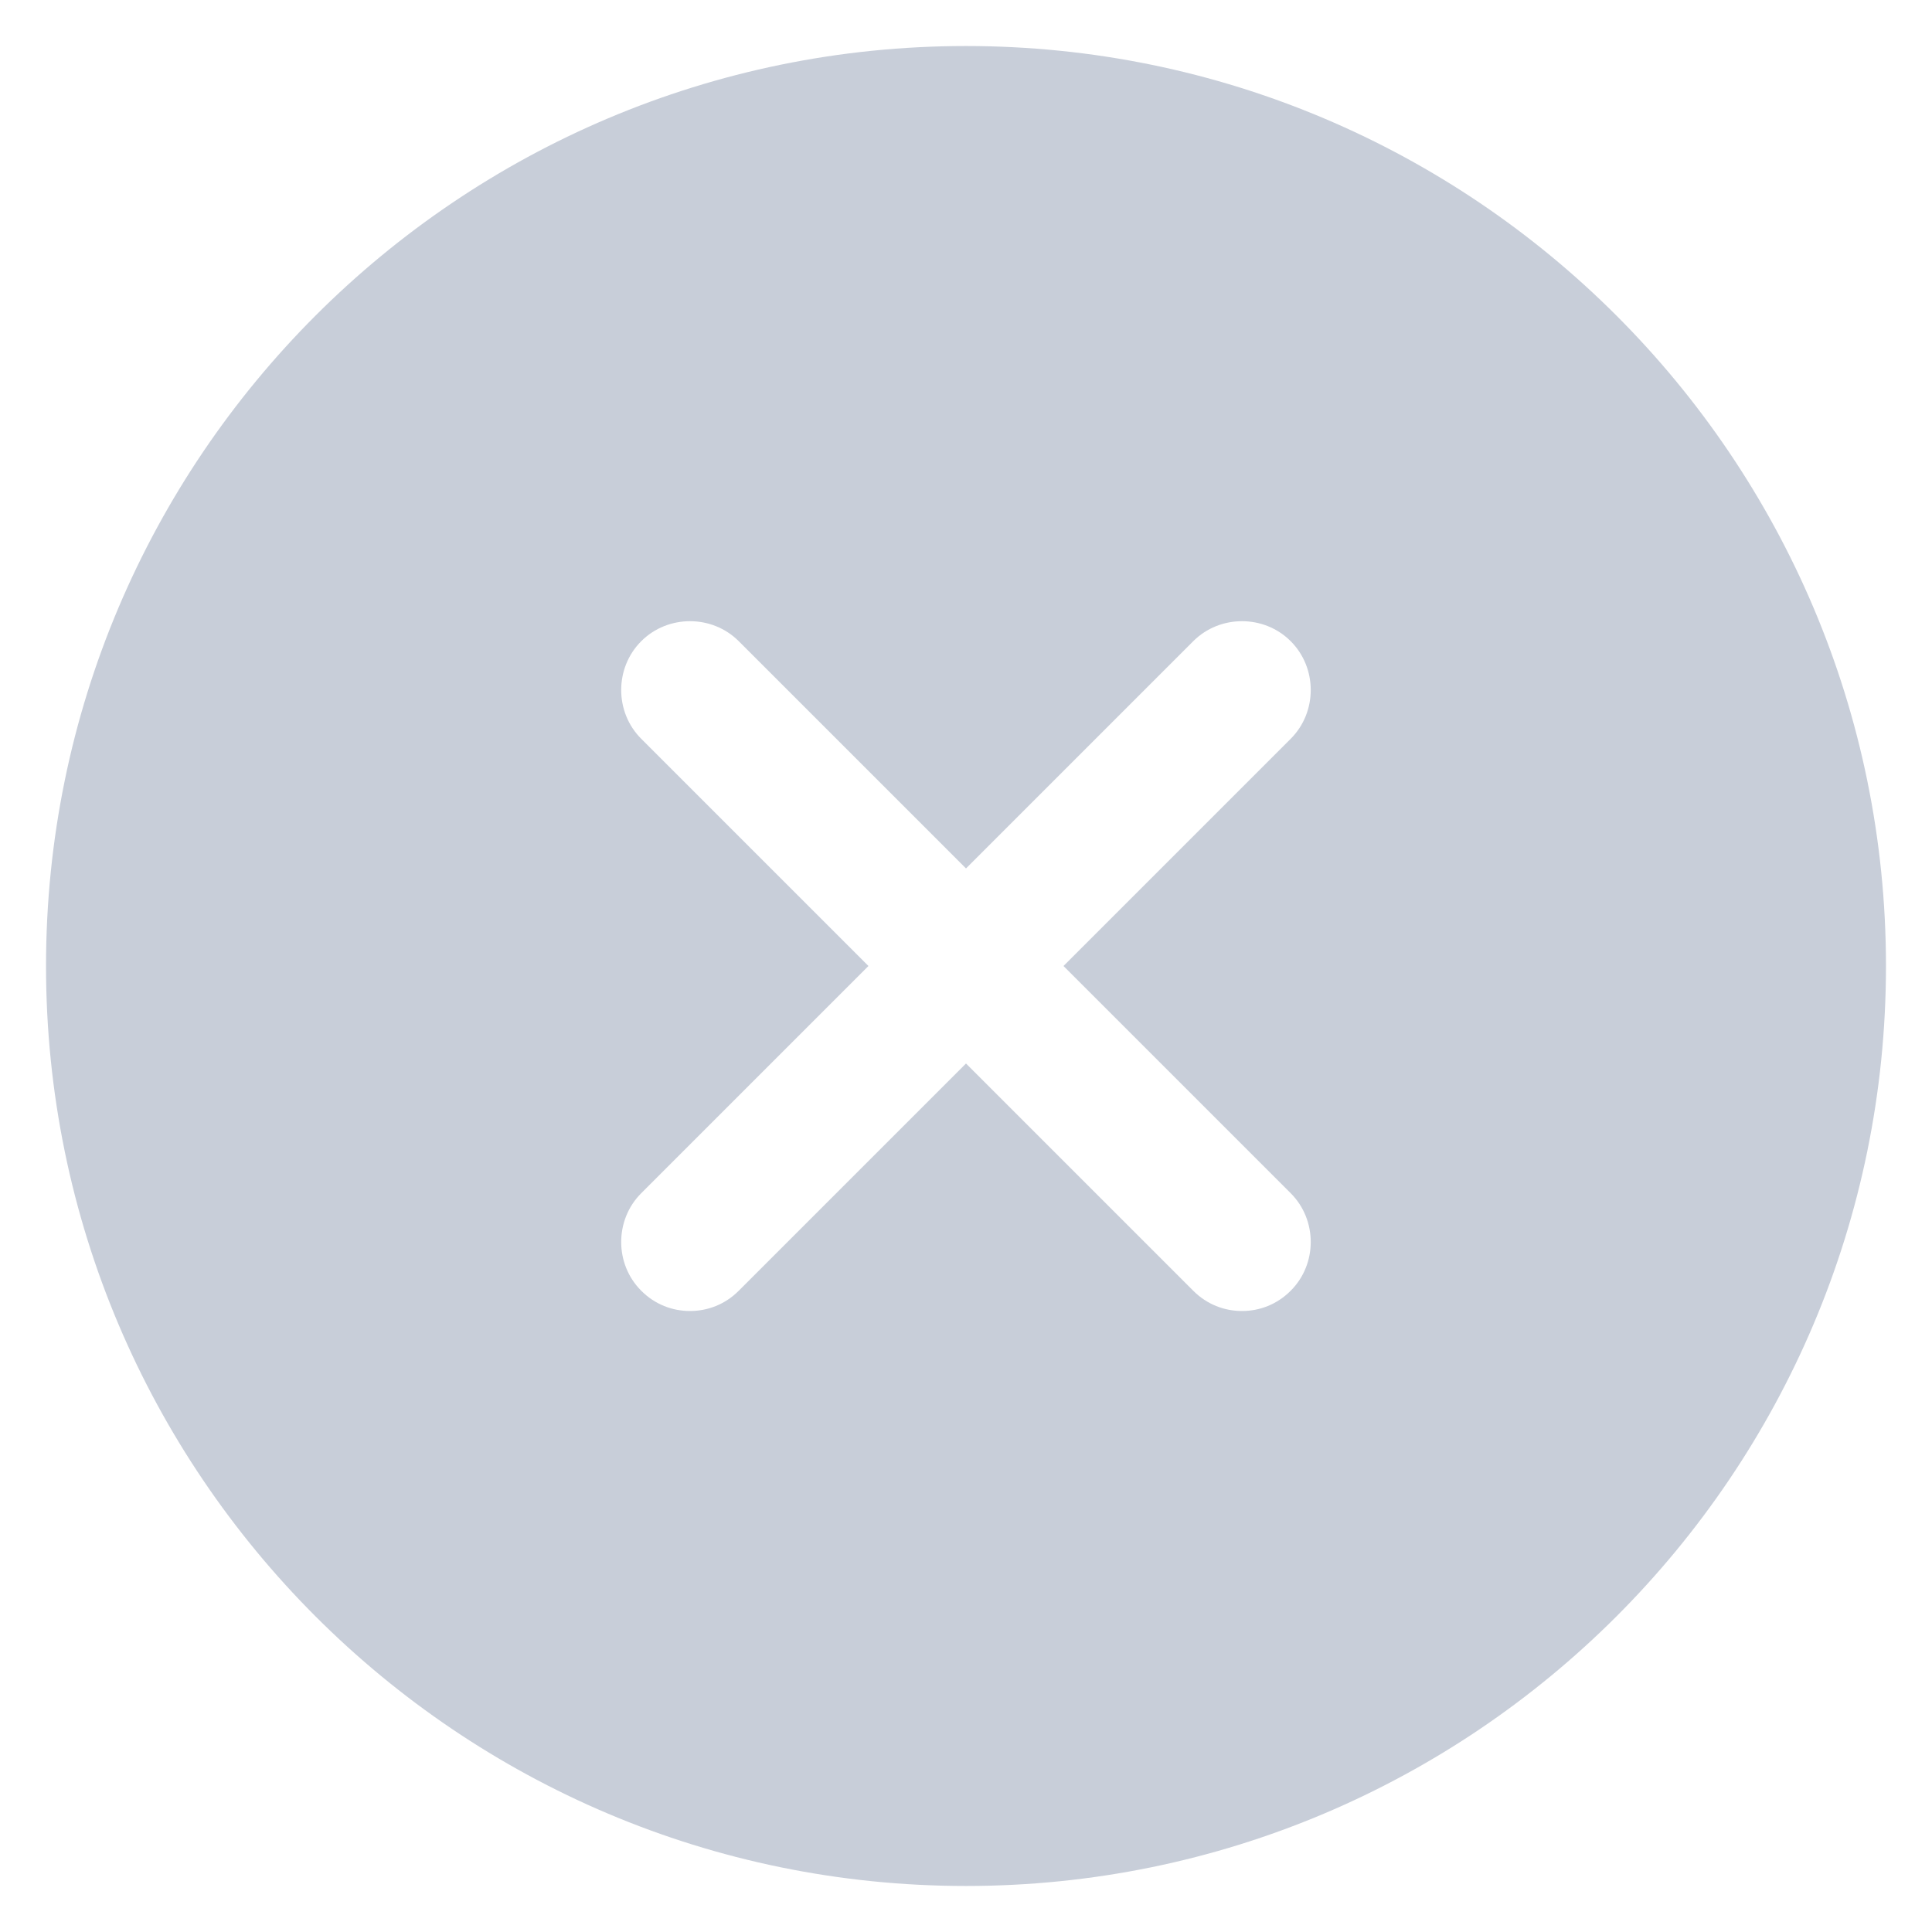 <svg width="28" height="28" viewBox="0 0 28 28" fill="none" xmlns="http://www.w3.org/2000/svg">
<path d="M14 0.667C6.64 0.667 0.667 6.64 0.667 14C0.667 21.36 6.64 27.333 14 27.333C21.36 27.333 27.333 21.36 27.333 14C27.333 6.64 21.36 0.667 14 0.667ZM18.706 17.293C19.093 17.68 19.093 18.32 18.706 18.706C18.506 18.907 18.253 19 18 19C17.747 19 17.493 18.907 17.293 18.706L14 15.413L10.707 18.706C10.507 18.907 10.253 19 10 19C9.746 19 9.493 18.907 9.293 18.706C8.906 18.32 8.906 17.68 9.293 17.293L12.586 14L9.293 10.707C8.906 10.32 8.906 9.68 9.293 9.293C9.68 8.906 10.32 8.906 10.707 9.293L14 12.586L17.293 9.293C17.68 8.906 18.32 8.906 18.706 9.293C19.093 9.68 19.093 10.32 18.706 10.707L15.413 14L18.706 17.293Z" fill="#C8CED9"/>
</svg>
